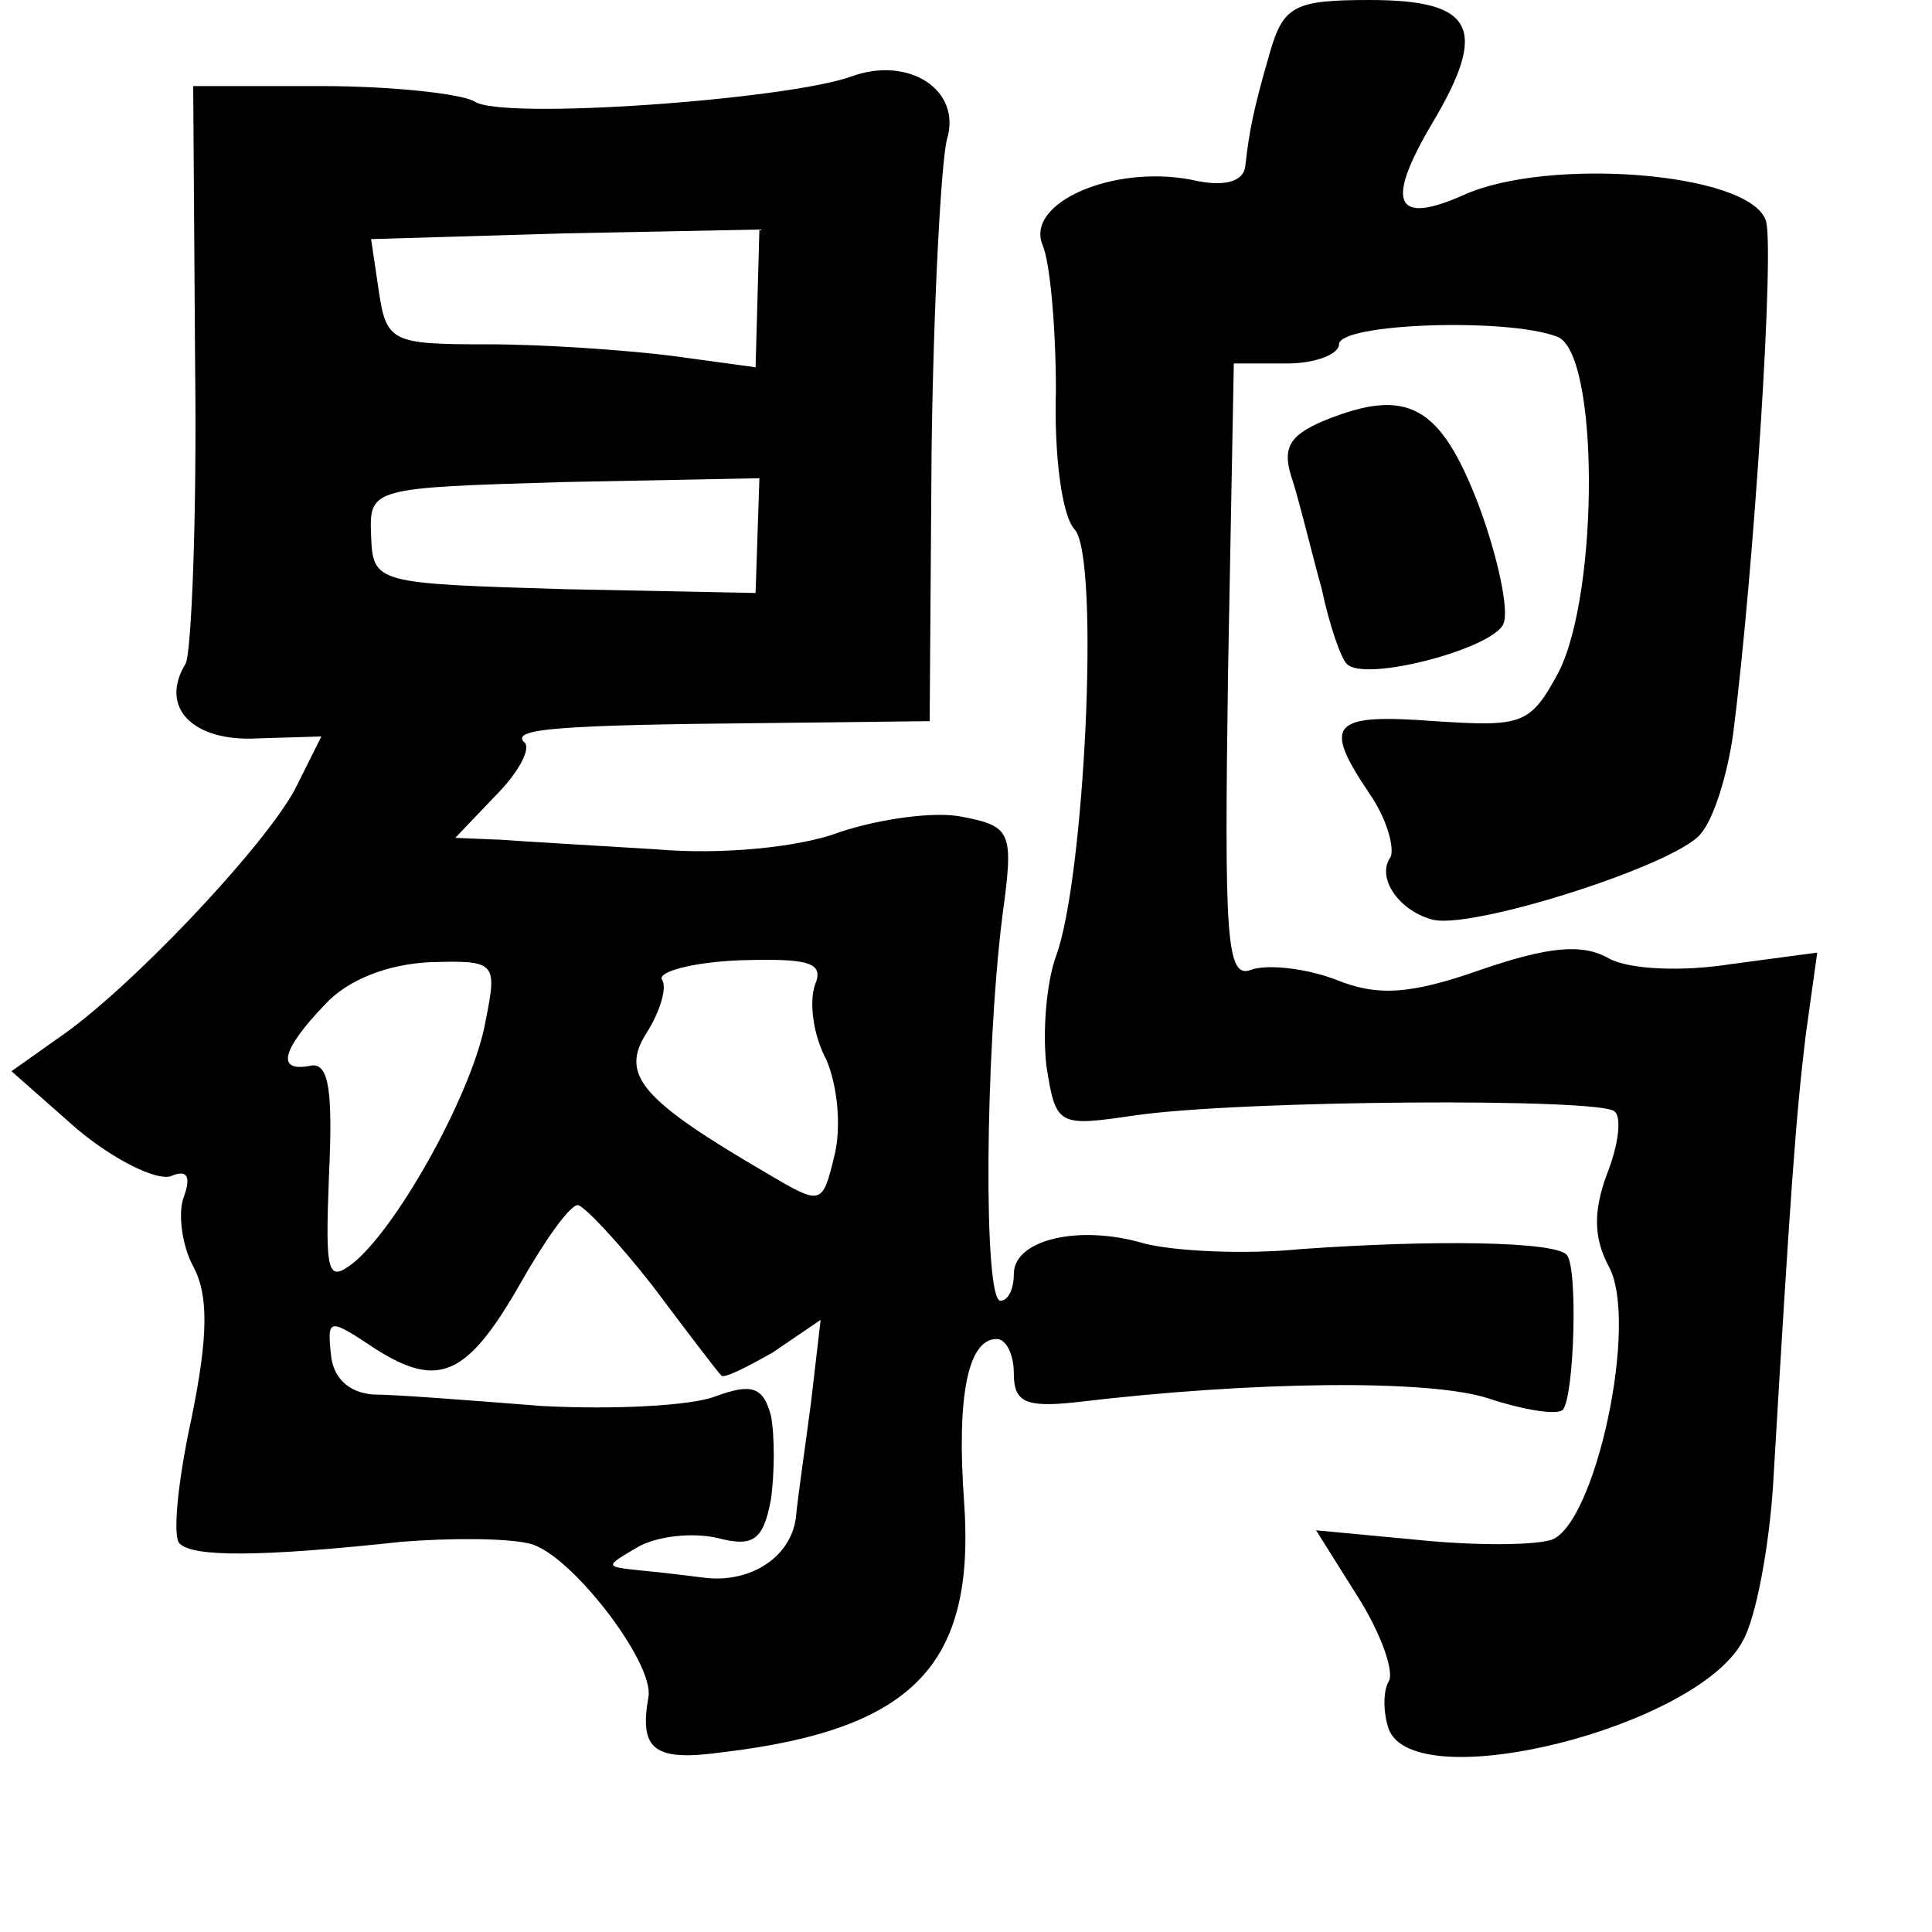 <?xml version="1.0" standalone="no"?>
<!DOCTYPE svg PUBLIC "-//W3C//DTD SVG 20010904//EN"
 "http://www.w3.org/TR/2001/REC-SVG-20010904/DTD/svg10.dtd">
<svg version="1.0" xmlns="http://www.w3.org/2000/svg"
 width="101pt" height="101pt" viewBox="0 0 101 101"
 preserveAspectRatio="xMidYMid meet">
<g transform="translate(0,101) scale(0.1,-0.1)"
fill="#000000" stroke="none">
<path d="M664 983 c-9 -31 -11 -42 -13 -60 -1 -8 -11 -11 -28 -7 -41 8 -87
-12 -78 -34 4 -9 7 -44 7 -76 -1 -33 3 -66 10 -73 13 -16 5 -183 -10 -223 -5
-14 -7 -39 -5 -57 5 -32 6 -32 47 -26 57 8 243 9 250 2 4 -3 2 -18 -4 -33 -7
-19 -7 -33 1 -48 16 -29 -7 -135 -30 -143 -10 -3 -41 -3 -70 0 l-53 5 22 -35
c12 -19 19 -39 16 -44 -3 -5 -3 -16 0 -25 14 -36 161 1 185 46 7 12 14 50 16
83 9 153 12 193 17 234 l6 43 -45 -6 c-25 -4 -53 -3 -64 3 -14 8 -32 6 -67 -6
-37 -13 -54 -14 -76 -5 -16 6 -36 8 -44 5 -13 -5 -14 17 -12 156 l3 161 28 0
c15 0 27 5 27 10 0 11 88 14 114 4 22 -8 22 -133 1 -175 -15 -28 -19 -29 -65
-26 -54 4 -59 -1 -34 -38 9 -13 13 -28 11 -33 -8 -11 5 -29 23 -33 23 -4 126
29 139 45 7 8 14 31 17 52 11 86 22 258 17 269 -9 25 -114 33 -158 13 -36 -16
-41 -4 -16 38 29 49 22 64 -33 64 -39 0 -45 -3 -52 -27z"/>
<path d="M445 970 c-33 -12 -183 -23 -197 -13 -7 4 -43 8 -80 8 l-67 0 1 -146
c1 -80 -2 -151 -5 -156 -14 -23 4 -41 38 -39 l33 1 -14 -28 c-17 -31 -87 -105
-124 -130 l-24 -17 34 -30 c19 -16 41 -27 49 -25 9 4 11 0 7 -11 -3 -8 -1 -25
5 -36 8 -15 8 -36 -1 -80 -7 -32 -10 -62 -6 -65 7 -7 42 -7 116 1 25 2 55 2
67 -1 21 -5 65 -62 62 -80 -5 -28 3 -34 39 -29 100 12 132 46 126 131 -4 55 2
85 17 85 5 0 9 -8 9 -18 0 -15 6 -18 33 -15 92 11 184 12 215 2 18 -6 36 -9
39 -6 6 7 8 75 2 81 -6 7 -69 8 -139 3 -30 -3 -67 -1 -82 3 -34 10 -68 2 -68
-16 0 -8 -3 -14 -7 -14 -9 0 -8 129 1 201 6 44 5 47 -21 52 -14 3 -43 -1 -64
-8 -21 -8 -62 -12 -96 -9 -32 2 -68 4 -81 5 l-24 1 21 22 c12 12 19 25 15 28
-7 7 17 9 126 10 l86 1 1 141 c1 78 5 151 8 163 8 26 -20 44 -50 33z m-49
-116 l-1 -36 -44 6 c-24 3 -67 6 -96 6 -50 0 -53 1 -57 28 l-4 27 101 3 102 2
-1 -36z m0 -124 l-1 -30 -100 2 c-99 3 -100 3 -101 28 -1 25 0 25 101 28 l102
2 -1 -30z m-142 -253 c-6 -36 -45 -107 -69 -127 -14 -11 -15 -6 -13 46 2 43 0
58 -9 57 -19 -4 -16 8 7 32 12 13 33 21 55 22 34 1 35 0 29 -30z m172 18 c-3
-9 -1 -26 6 -39 6 -14 8 -36 4 -51 -6 -25 -7 -25 -34 -9 -67 39 -78 52 -64 74
7 11 11 24 8 28 -2 4 16 9 41 10 36 1 44 -1 39 -13z m-85 -157 c18 -24 34 -45
36 -47 1 -2 13 4 27 12 l25 17 -5 -43 c-3 -23 -7 -50 -8 -61 -3 -20 -23 -33
-46 -31 -8 1 -24 3 -35 4 -19 2 -19 2 -2 12 10 6 29 8 42 5 19 -5 24 -1 28 20
2 14 2 34 0 44 -4 15 -10 17 -29 10 -13 -5 -54 -7 -91 -5 -38 3 -77 6 -88 6
-13 1 -21 9 -22 21 -2 19 -1 19 23 3 33 -21 48 -15 76 34 13 23 26 41 30 41 3
0 21 -19 39 -42z"/>
<path d="M692 790 c-19 -8 -22 -15 -16 -32 4 -13 10 -38 15 -56 4 -19 10 -36
13 -39 9 -10 77 8 82 21 3 7 -3 35 -13 62 -20 52 -37 62 -81 44z"/>
</g>
</svg>
